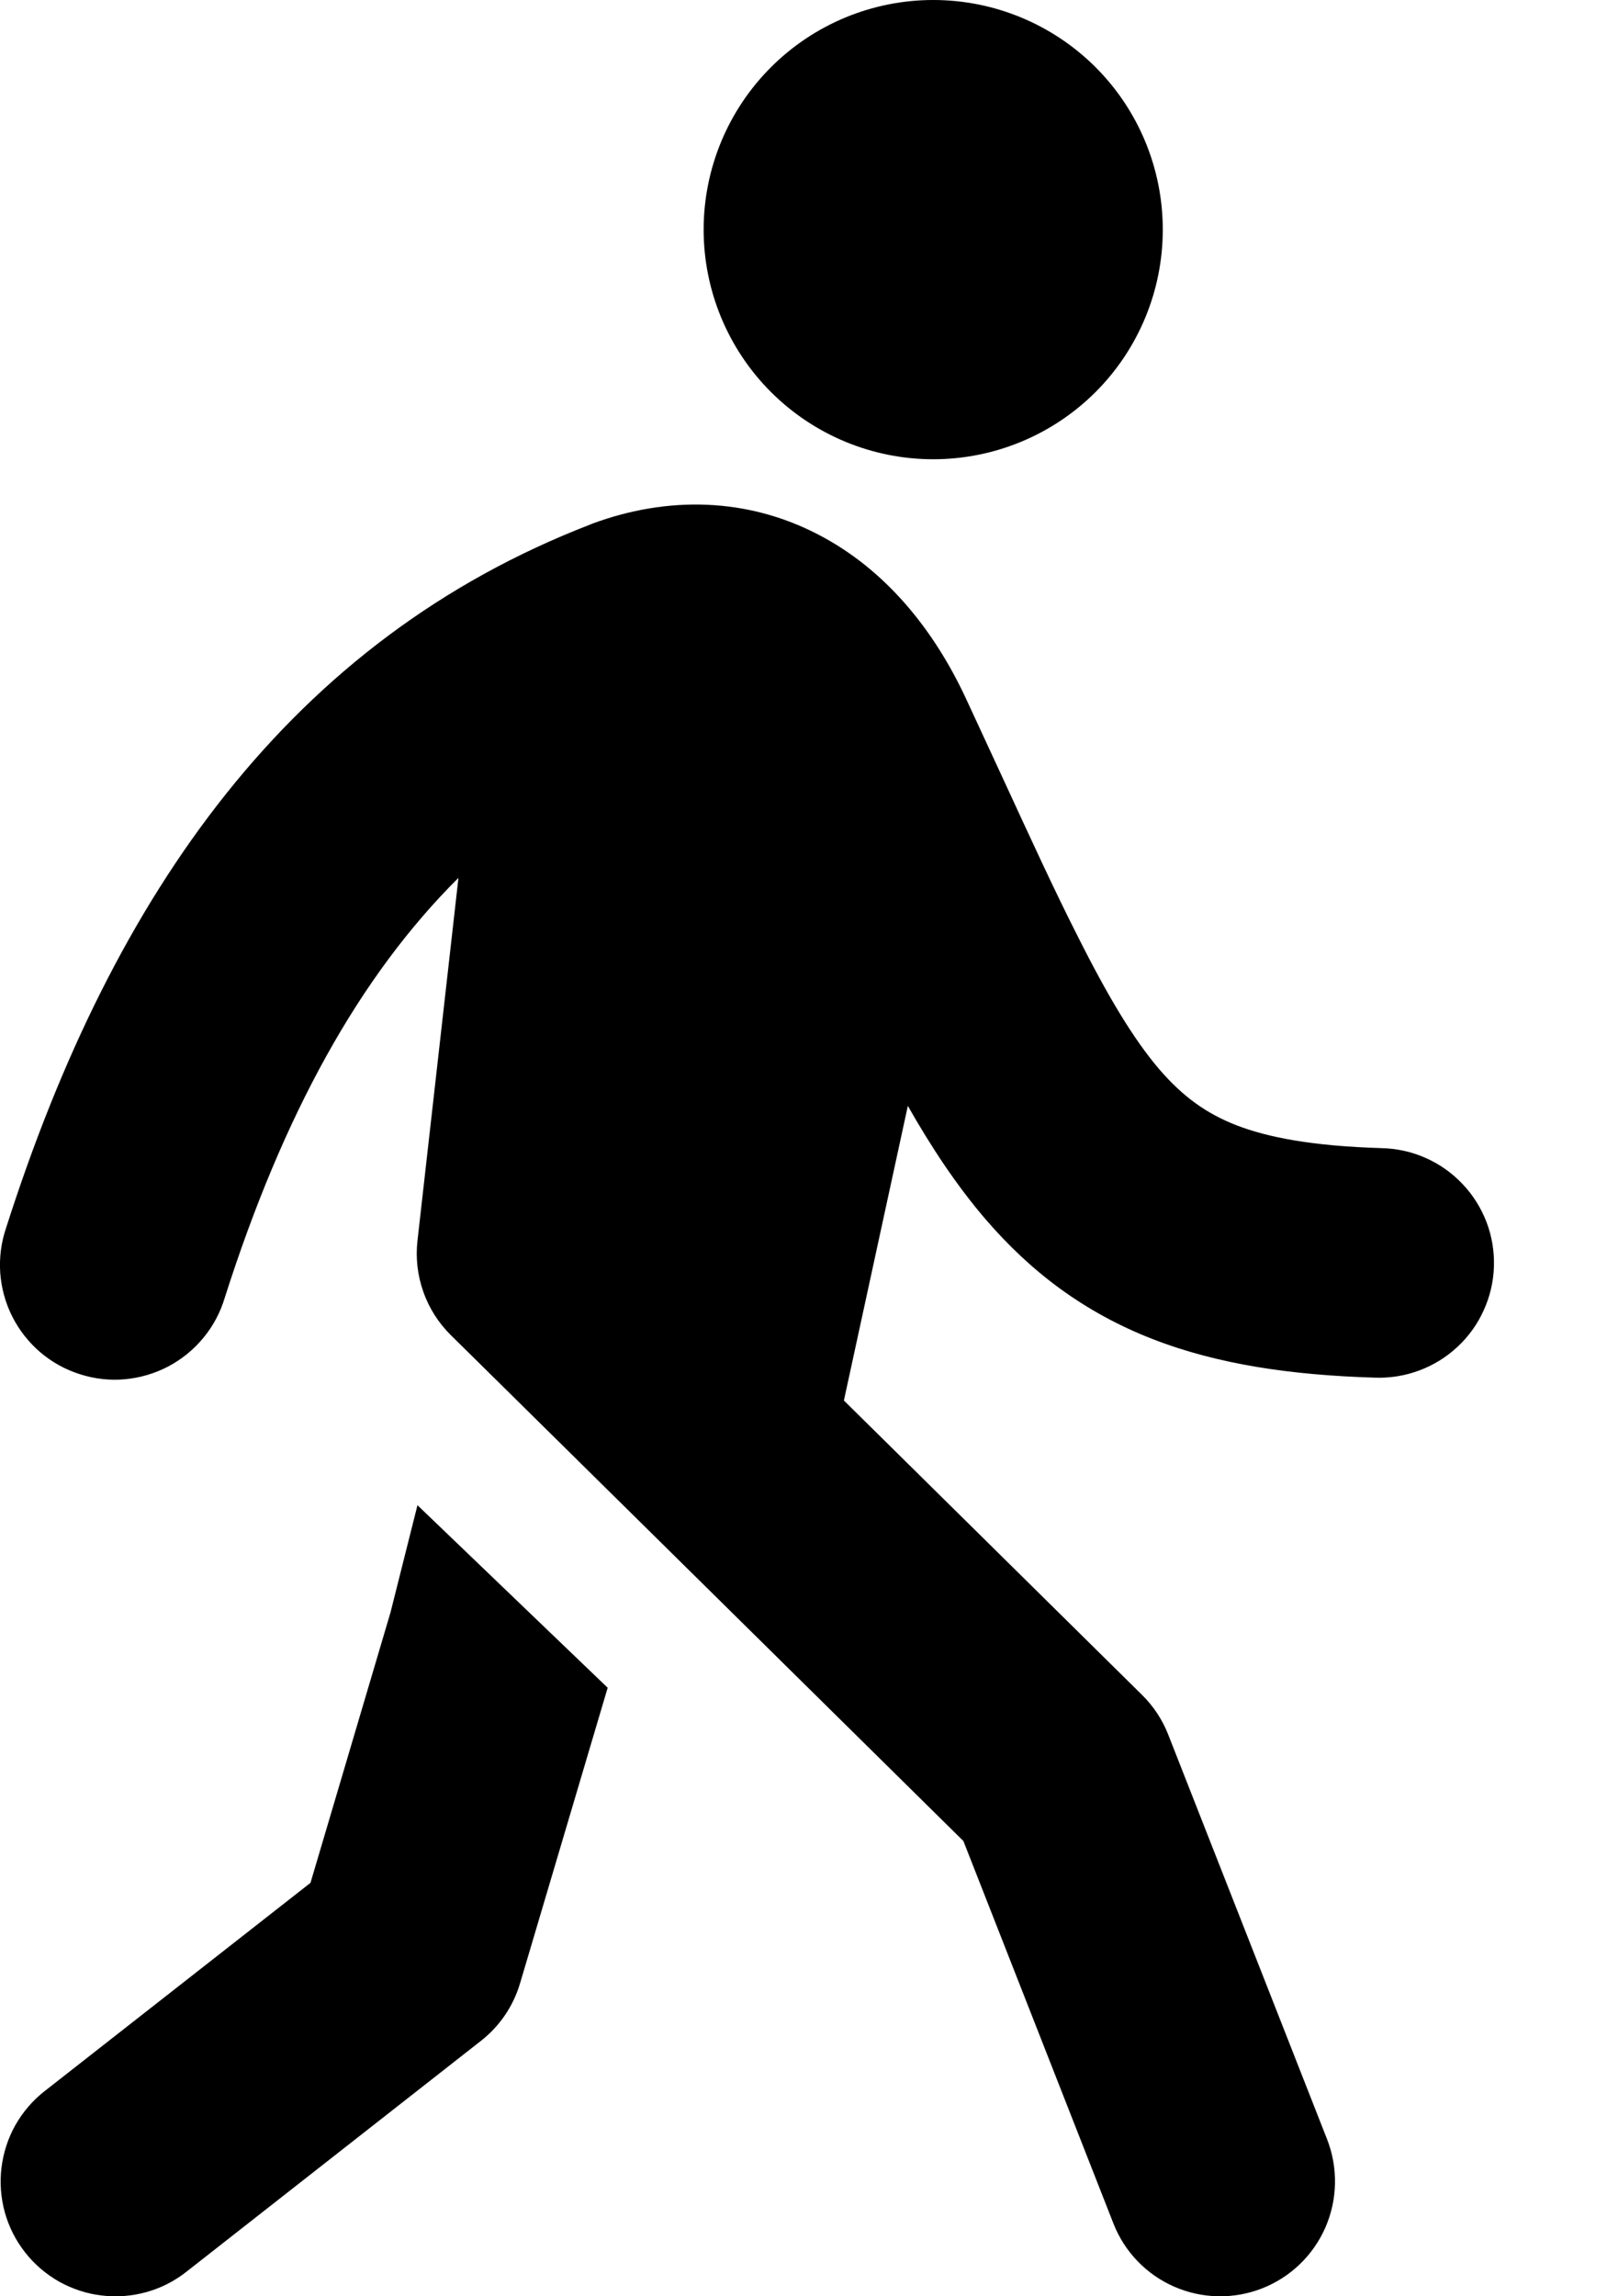 <svg width="14" height="20" viewBox="0 0 14 20" fill="none" xmlns="http://www.w3.org/2000/svg">
<path d="M10.13 2C10.13 2.53 9.92 3.039 9.545 3.414C9.17 3.789 8.661 4 8.13 4C7.6 4 7.091 3.789 6.716 3.414C6.341 3.039 6.13 2.53 6.13 2C6.13 1.47 6.341 0.961 6.716 0.586C7.091 0.211 7.6 0 8.13 0C8.661 0 9.17 0.211 9.545 0.586C9.92 0.961 10.13 1.47 10.13 2ZM7.352 12.198L9.948 14.761C10.048 14.859 10.126 14.977 10.177 15.107L11.562 18.634C11.658 18.881 11.653 19.157 11.547 19.4C11.441 19.643 11.243 19.834 10.996 19.931C10.749 20.028 10.474 20.023 10.231 19.917C9.987 19.811 9.796 19.612 9.7 19.366L8.393 16.035L3.929 11.63C3.821 11.524 3.738 11.394 3.688 11.251C3.637 11.108 3.62 10.956 3.637 10.806L3.994 7.646C3.132 8.502 2.467 9.707 1.958 11.303C1.92 11.431 1.857 11.549 1.772 11.652C1.688 11.754 1.584 11.839 1.467 11.901C1.349 11.963 1.22 12.001 1.088 12.013C0.956 12.025 0.823 12.01 0.696 11.969C0.569 11.929 0.452 11.864 0.351 11.778C0.25 11.691 0.167 11.586 0.107 11.467C0.047 11.349 0.012 11.219 0.002 11.087C-0.007 10.954 0.01 10.821 0.053 10.695C0.988 7.766 2.541 5.572 5.146 4.567L5.157 4.562C5.821 4.316 6.511 4.336 7.125 4.654C7.716 4.959 8.136 5.487 8.412 6.077L8.736 6.777C8.98 7.306 9.185 7.753 9.383 8.143C9.659 8.694 9.882 9.059 10.101 9.315C10.306 9.552 10.508 9.697 10.767 9.799C11.044 9.907 11.434 9.982 12.036 10C12.168 10.003 12.298 10.031 12.419 10.085C12.54 10.138 12.649 10.215 12.74 10.311C12.831 10.406 12.902 10.519 12.95 10.643C12.997 10.766 13.019 10.898 13.015 11.03C13.011 11.162 12.981 11.292 12.926 11.412C12.872 11.533 12.794 11.641 12.697 11.731C12.601 11.821 12.487 11.891 12.363 11.937C12.239 11.983 12.108 12.004 11.976 11.999C11.253 11.977 10.611 11.885 10.039 11.662C9.447 11.431 8.981 11.079 8.584 10.617C8.334 10.325 8.114 9.993 7.909 9.632L7.352 12.198Z" fill="black"/>
<path d="M3.637 13.11L5.294 14.7L4.531 17.273C4.472 17.473 4.353 17.648 4.189 17.776L1.622 19.788C1.519 19.869 1.401 19.929 1.274 19.964C1.148 19.999 1.015 20.009 0.885 19.993C0.755 19.978 0.629 19.936 0.514 19.872C0.4 19.807 0.299 19.721 0.218 19.617C0.137 19.514 0.077 19.395 0.042 19.269C0.007 19.142 -0.003 19.01 0.013 18.88C0.029 18.749 0.07 18.623 0.134 18.509C0.199 18.395 0.285 18.294 0.389 18.213L2.705 16.399L3.402 14.044L3.637 13.11Z" fill="black"/>
</svg>
